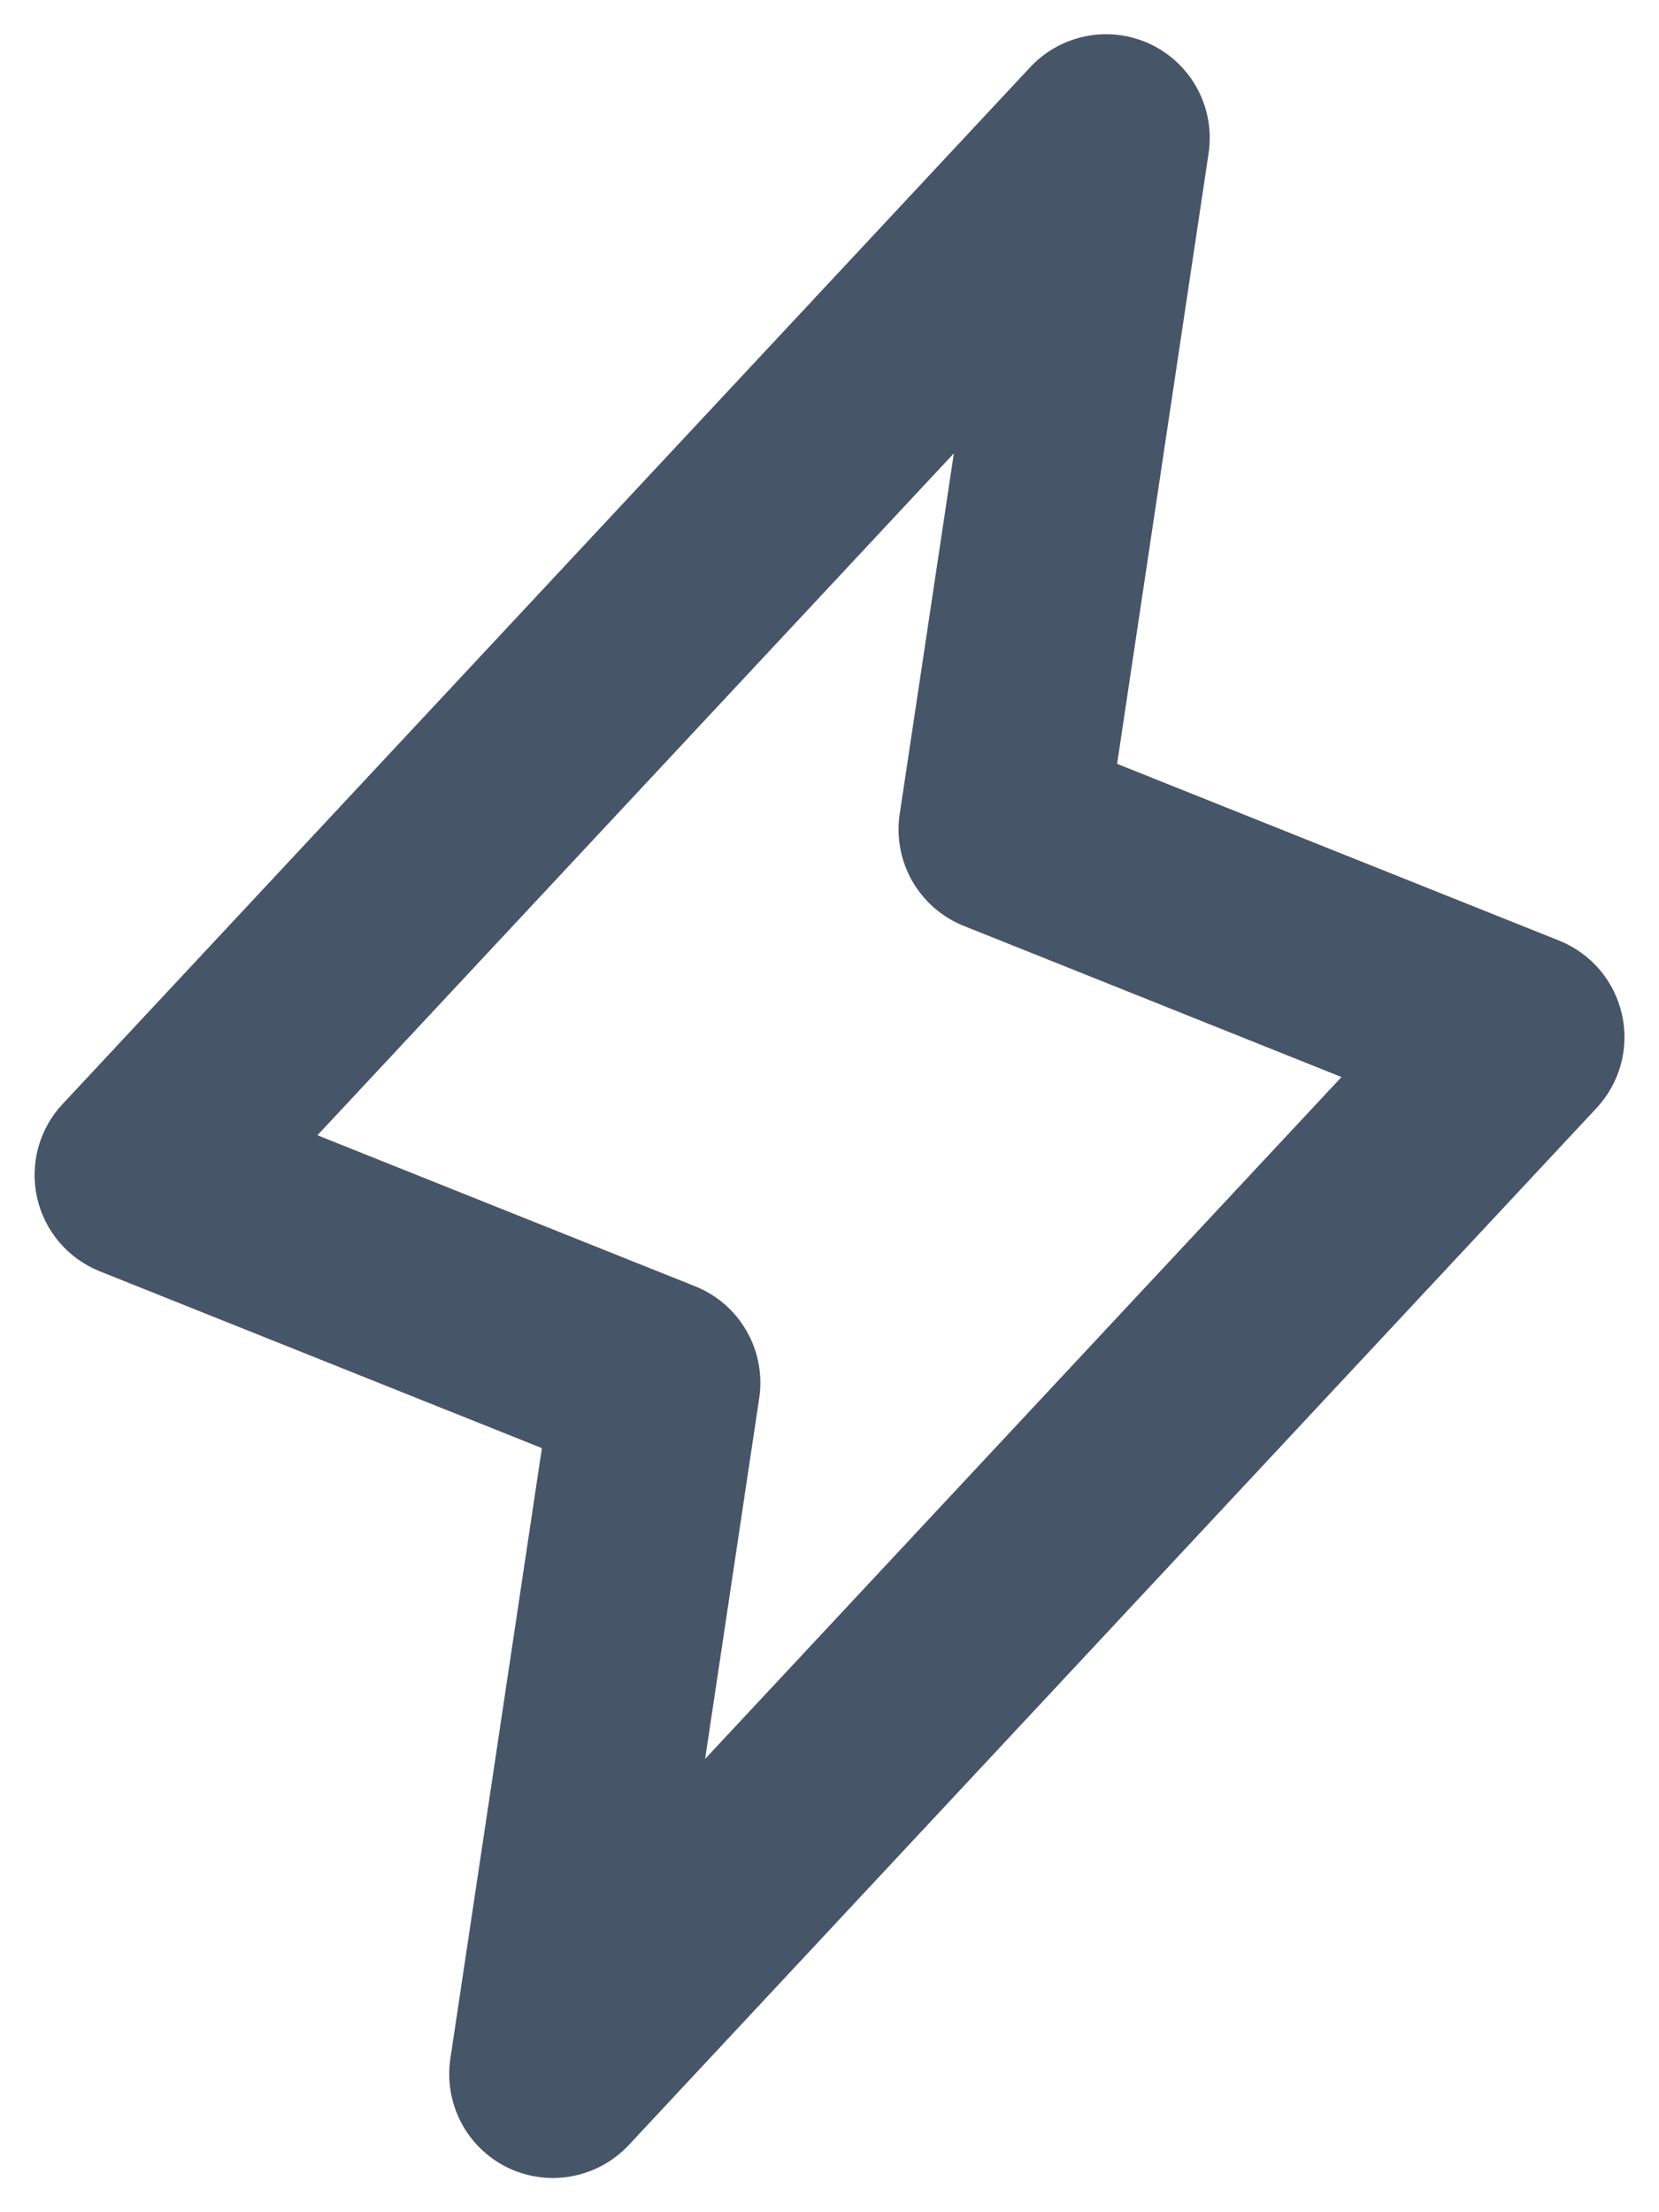 <svg width="18" height="24" viewBox="0 0 18 24" fill="none" xmlns="http://www.w3.org/2000/svg">
<path d="M17.552 11.015L17.552 11.015C17.591 11.186 17.587 11.365 17.541 11.534C17.495 11.704 17.408 11.86 17.288 11.989L17.288 11.989L6.788 23.239L6.788 23.239C6.631 23.407 6.424 23.521 6.197 23.563C5.971 23.606 5.736 23.574 5.529 23.474C5.322 23.373 5.152 23.209 5.045 23.005C4.938 22.801 4.899 22.568 4.933 22.34L4.933 22.34L5.926 15.718L5.932 15.681L5.897 15.667L1.099 13.748C0.937 13.683 0.792 13.579 0.679 13.446C0.565 13.312 0.486 13.153 0.448 12.982C0.41 12.811 0.414 12.633 0.46 12.464C0.506 12.295 0.592 12.139 0.712 12.011L0.712 12.011L11.212 0.761L11.212 0.761C11.369 0.593 11.576 0.479 11.803 0.437C12.029 0.394 12.263 0.426 12.471 0.526C12.678 0.627 12.848 0.791 12.955 0.995C13.062 1.199 13.101 1.432 13.066 1.66L13.066 1.66L12.074 8.28L12.068 8.316L12.102 8.33L16.901 10.249C16.901 10.249 16.901 10.249 16.901 10.249C17.063 10.314 17.207 10.418 17.321 10.551C17.434 10.685 17.514 10.844 17.552 11.015ZM7.604 19.076L7.581 19.225L7.684 19.115L14.59 11.716L14.637 11.666L14.573 11.641L10.474 10.001C10.249 9.911 10.06 9.747 9.939 9.536C9.819 9.326 9.772 9.08 9.808 8.84L10.396 4.924L10.419 4.775L10.316 4.885L3.41 12.284L3.363 12.334L3.427 12.36L7.526 13.999C7.751 14.089 7.94 14.253 8.06 14.464C8.181 14.674 8.227 14.92 8.191 15.16C8.191 15.16 8.191 15.16 8.191 15.16L7.604 19.076Z" fill="#475569" stroke="#475569" stroke-width="0.094"/>
</svg>
